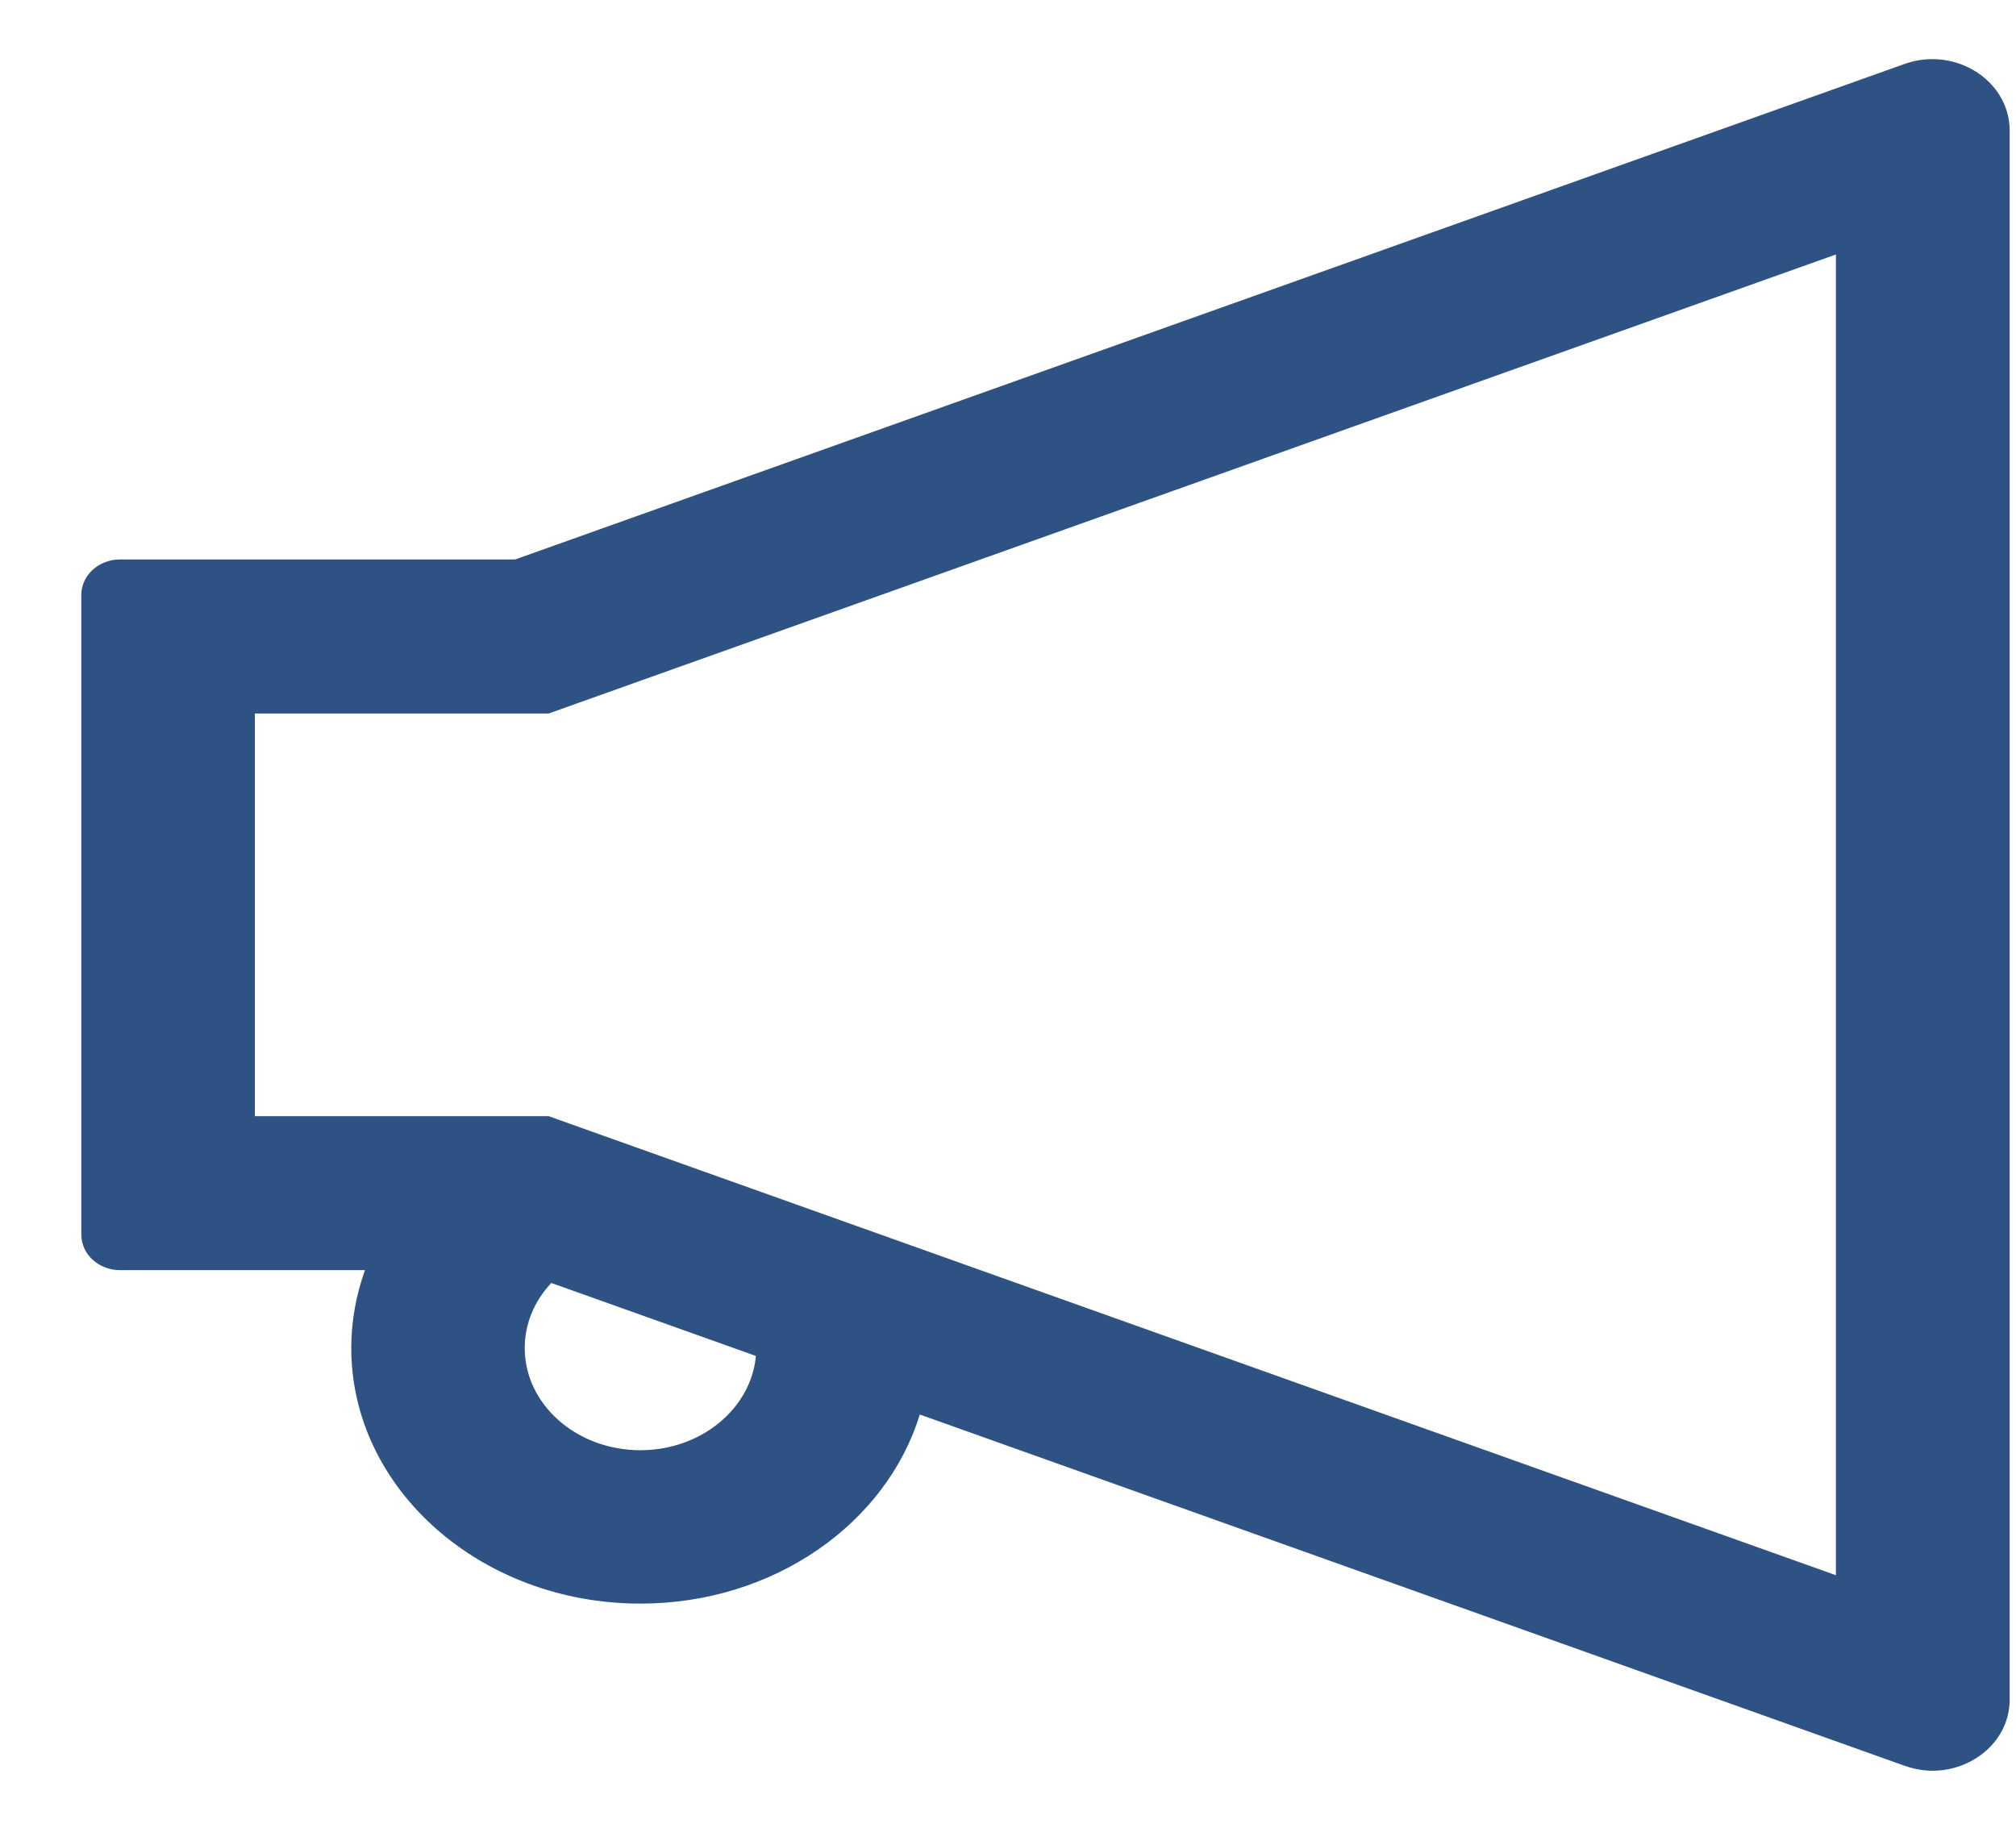 <svg width="21" height="19" viewBox="0 0 21 19" fill="none" xmlns="http://www.w3.org/2000/svg">
<path d="M20.128 0.616C20.033 0.616 19.935 0.632 19.837 0.667L5.366 5.828H1.249C1.028 5.828 0.847 5.993 0.847 6.198V12.861C0.847 13.066 1.028 13.231 1.249 13.231H3.802C3.709 13.49 3.659 13.764 3.659 14.042C3.659 15.511 5.009 16.705 6.671 16.705C8.062 16.705 9.235 15.867 9.581 14.735L19.839 18.394C19.937 18.428 20.035 18.446 20.131 18.446C20.555 18.446 20.934 18.129 20.934 17.706V1.356C20.931 0.933 20.555 0.616 20.128 0.616ZM6.671 15.107C6.006 15.107 5.466 14.631 5.466 14.042C5.466 13.793 5.564 13.554 5.743 13.365L7.874 14.125C7.824 14.673 7.304 15.107 6.671 15.107ZM19.124 16.409L6.039 11.743L5.715 11.627H2.655V7.433H5.715L6.039 7.317L19.124 2.651V16.409Z" fill="#2E5283"/>
</svg>
